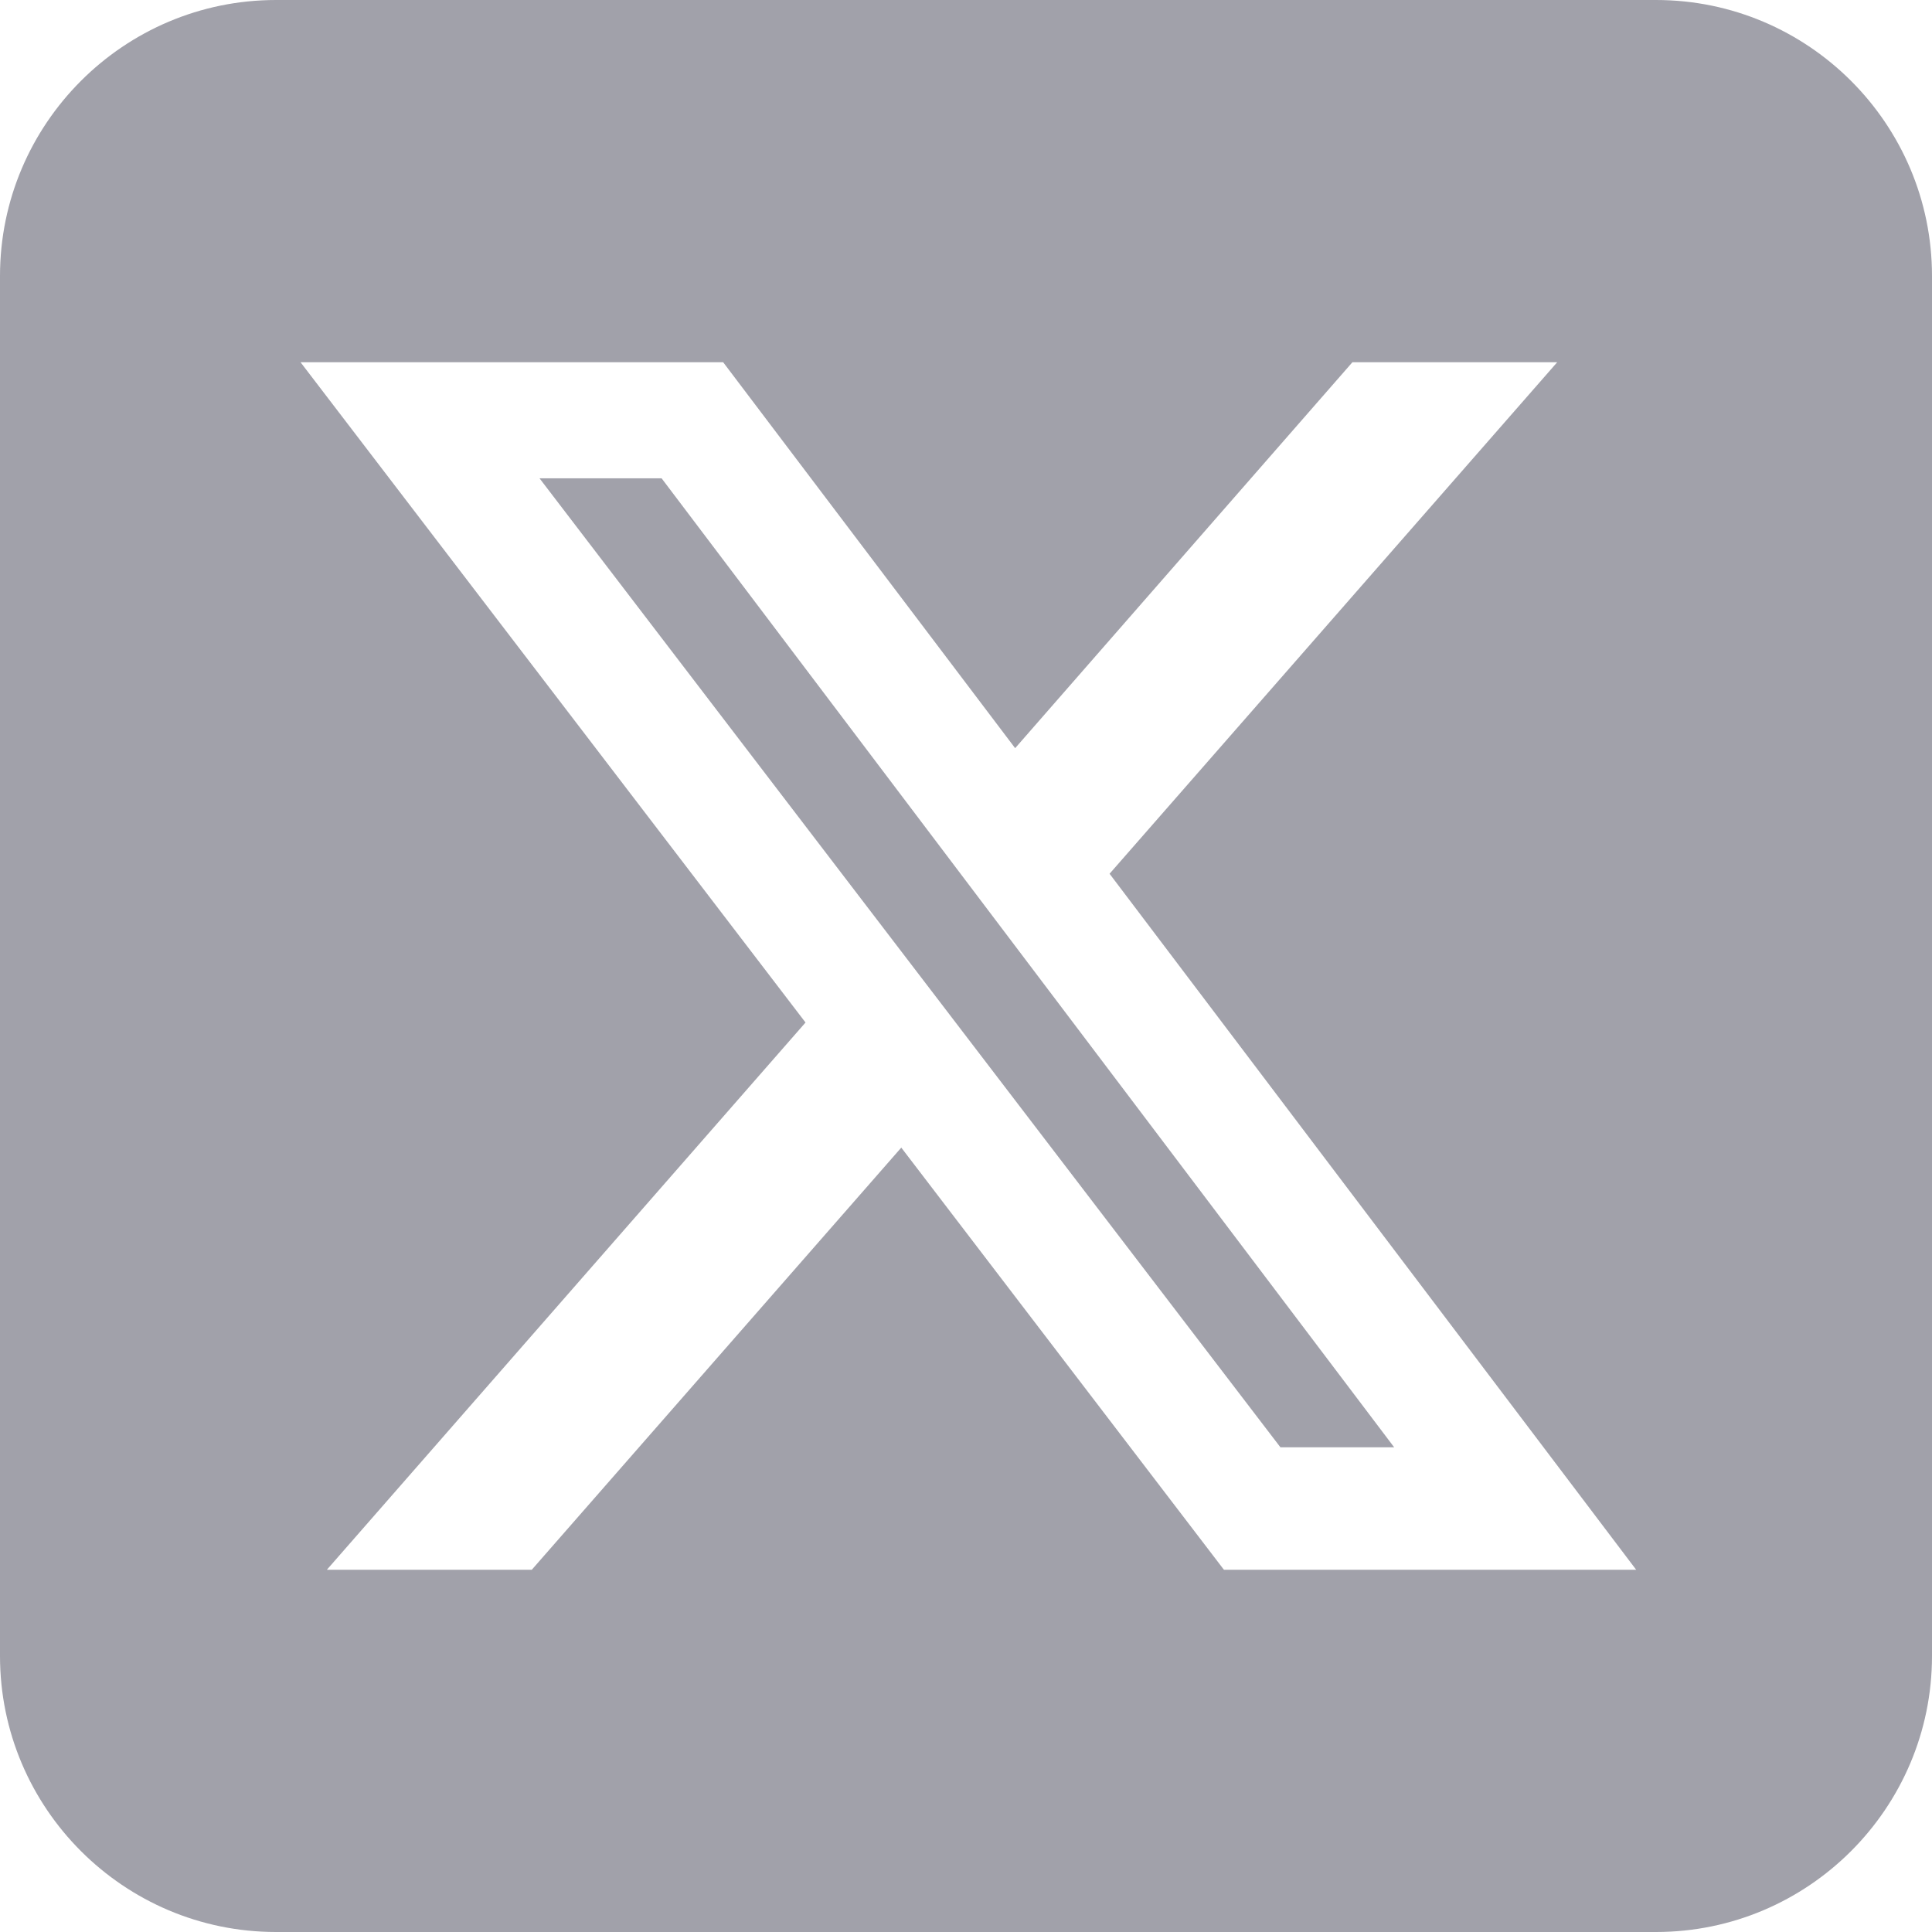 <svg width="16" height="16" viewBox="0 0 16 16" fill="none" xmlns="http://www.w3.org/2000/svg">
<path d="M2.286 0C1.025 0 0 1.025 0 2.286V13.714C0 14.975 1.025 16 2.286 16H13.714C14.975 16 16 14.975 16 13.714V2.286C16 1.025 14.975 0 13.714 0H2.286ZM12.896 3L9.189 7.236L13.55 13H10.136L7.464 9.504L4.404 13H2.707L6.671 8.468L2.489 3H5.989L8.407 6.196L11.2 3H12.896ZM11.546 11.986L5.479 3.961H4.468L10.604 11.986H11.543H11.546Z" fill="#A1A1AA"/>
</svg>
